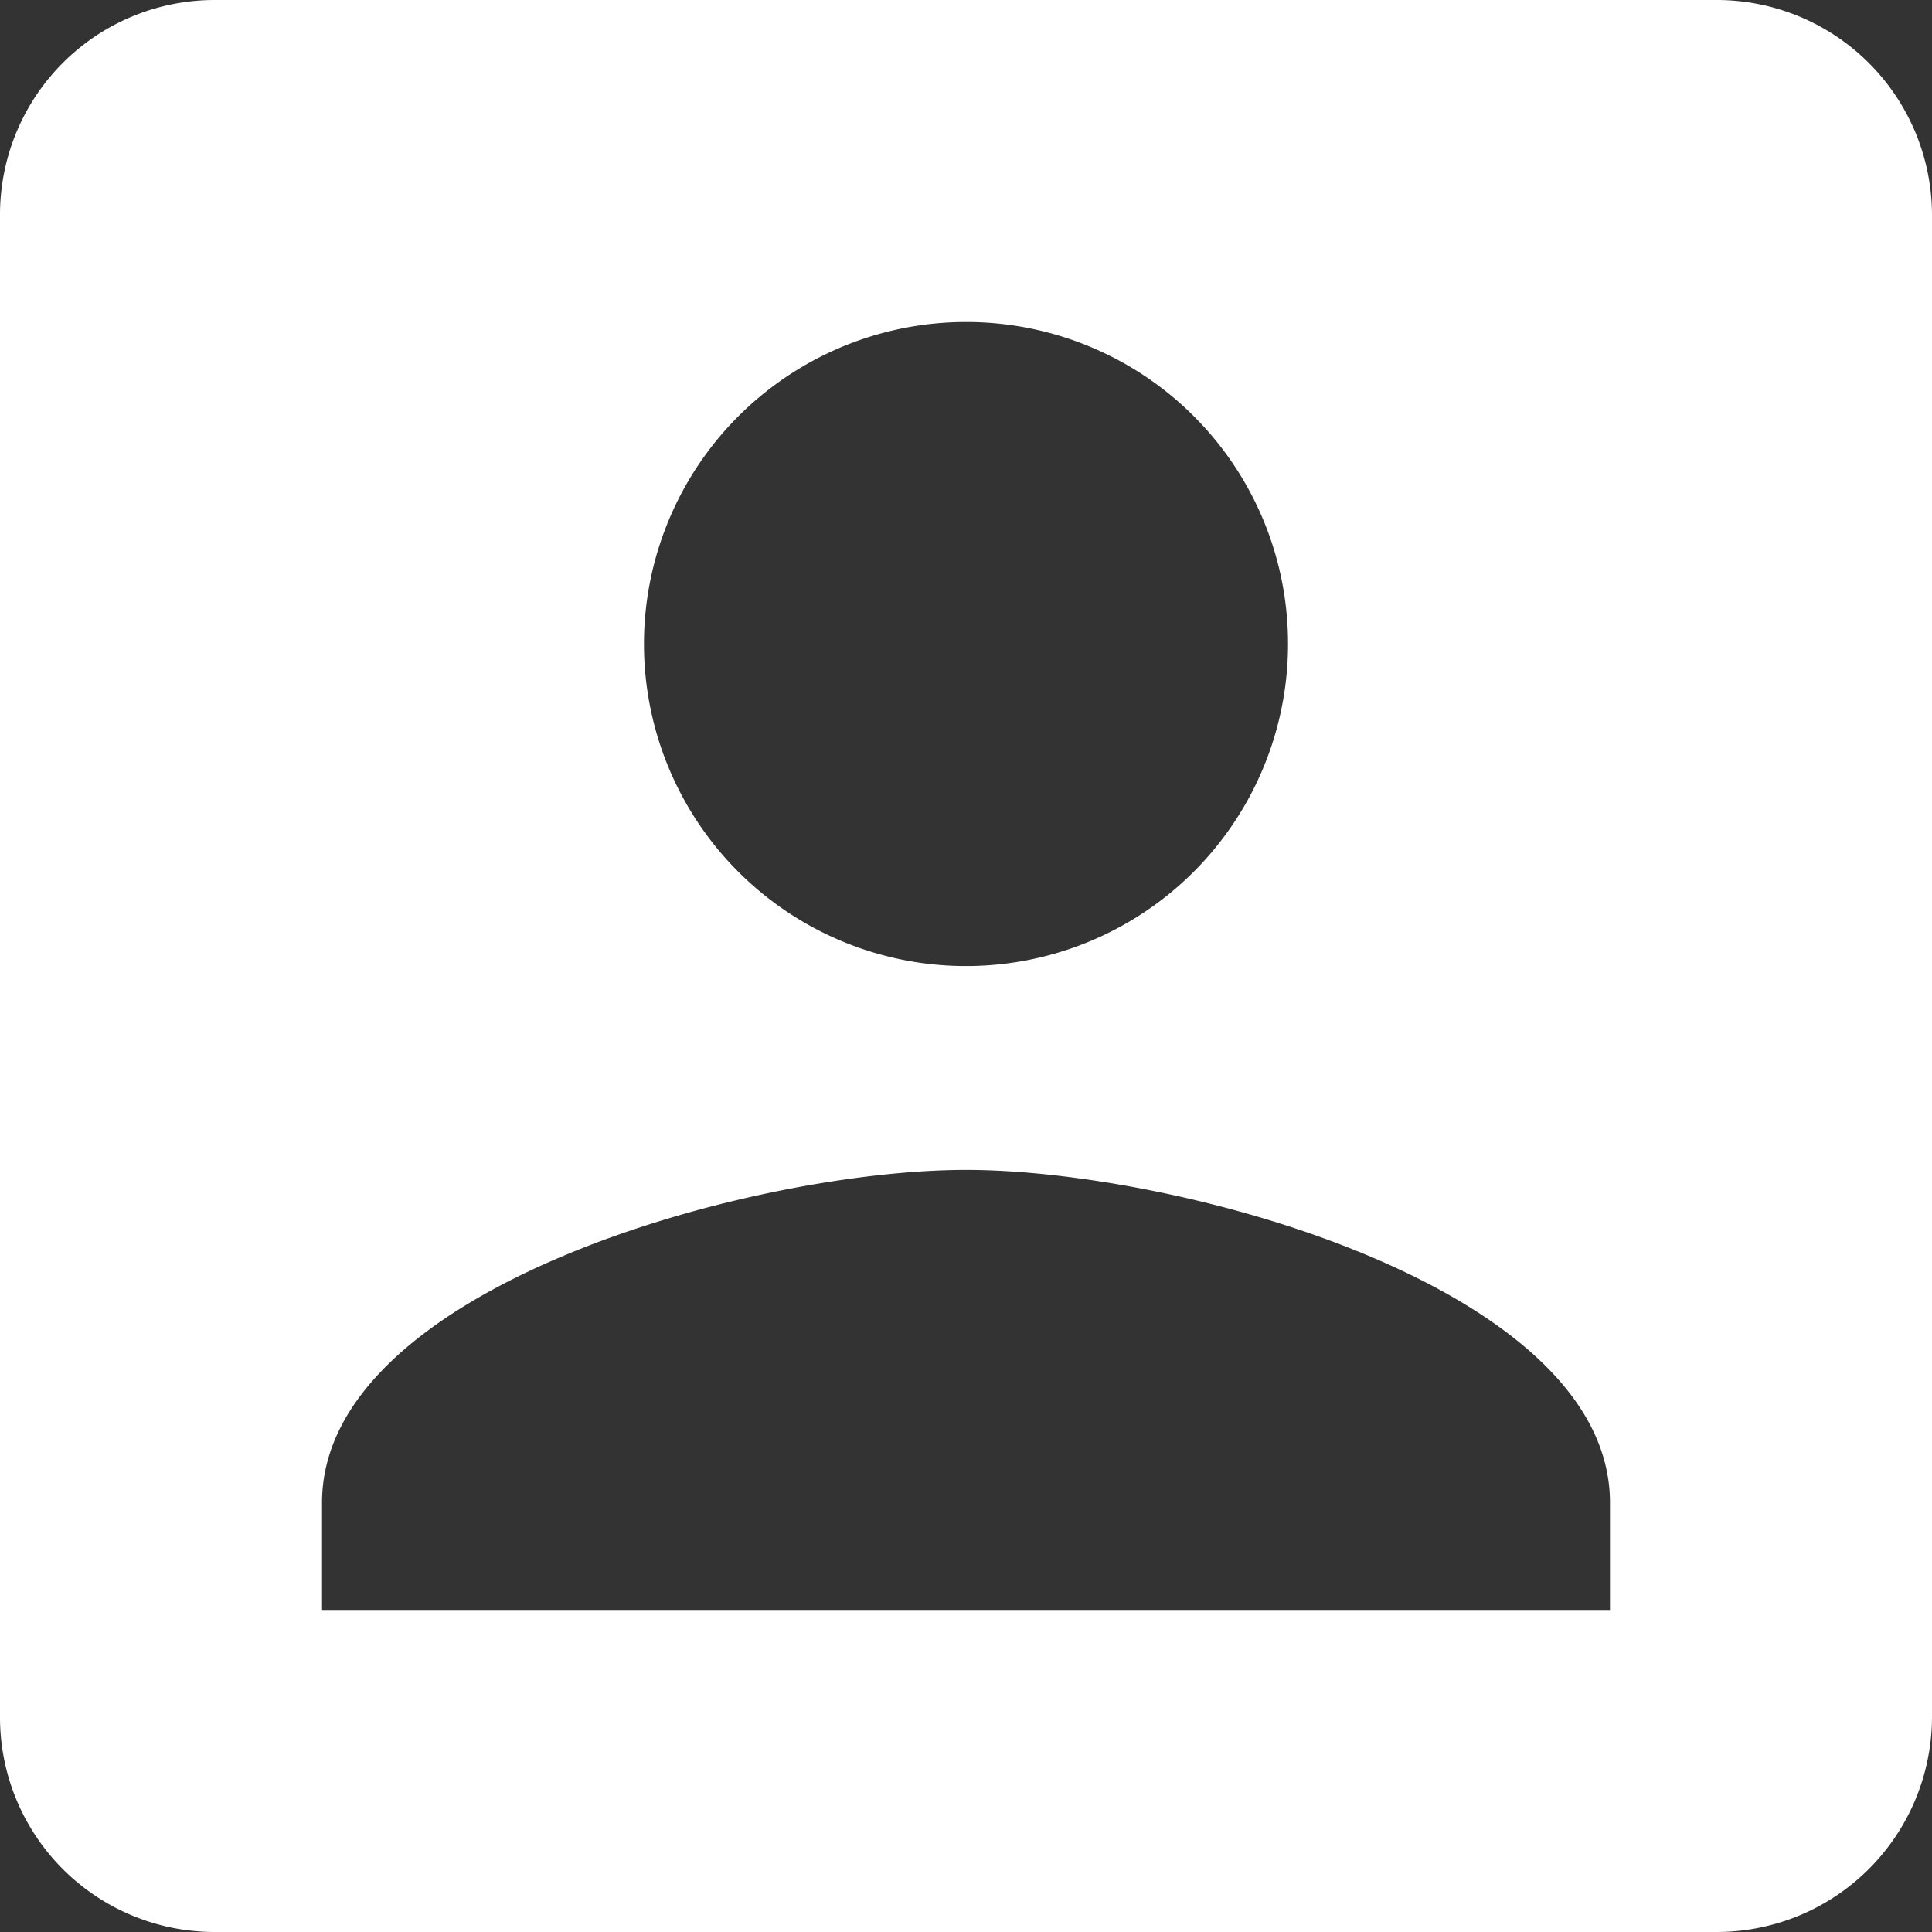 <svg xmlns="http://www.w3.org/2000/svg" width="22" height="22" viewBox="0 0 22 22"><rect x="0" y="0" width="22" height="22" fill="#333333" stroke="none"/><path d="M4.5,6.944V24.056A2.444,2.444,0,0,0,6.944,26.5H24.056A2.452,2.452,0,0,0,26.5,24.056V6.944A2.452,2.452,0,0,0,24.056,4.5H6.944A2.444,2.444,0,0,0,4.5,6.944Zm14.667,4.889A3.667,3.667,0,1,1,15.5,8.167,3.662,3.662,0,0,1,19.167,11.833Zm-11,9.778c0-2.444,4.889-3.789,7.333-3.789s7.333,1.344,7.333,3.789v1.222H8.167Z" transform="translate(-4.5 -4.5)" fill="#fff"/></svg>